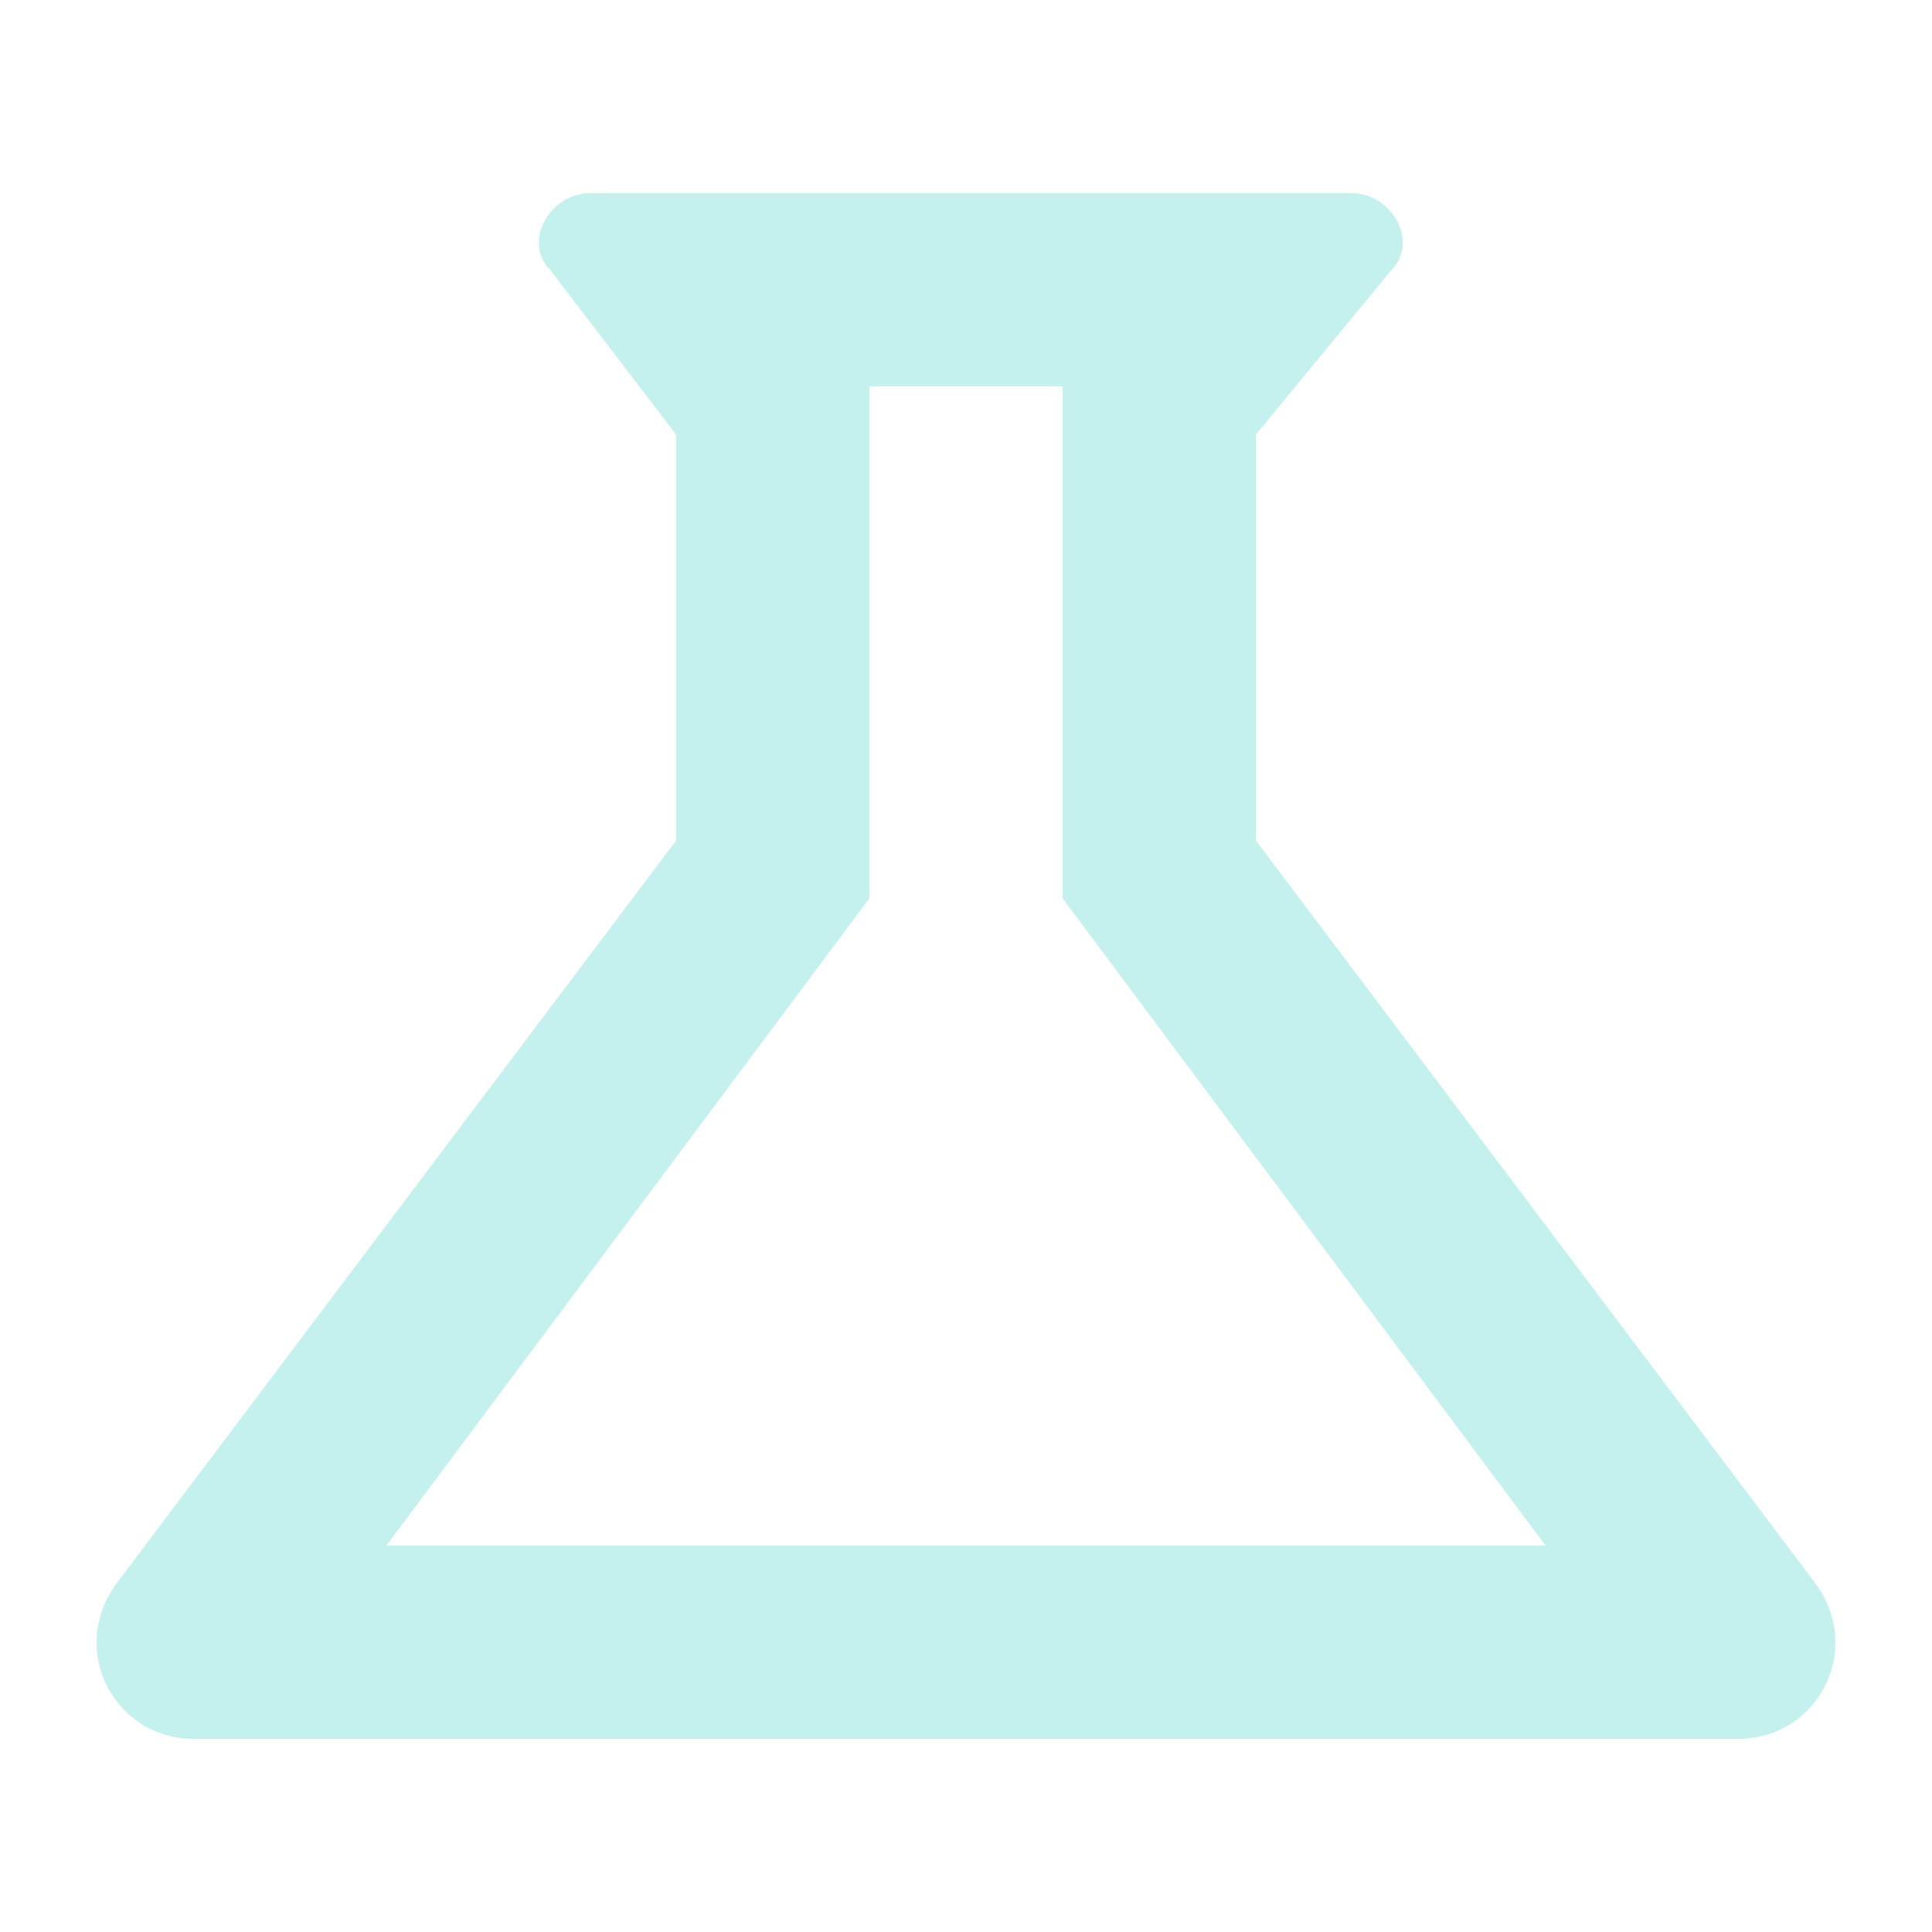 <?xml version="1.0" encoding="UTF-8"?>
<svg xmlns="http://www.w3.org/2000/svg" version="1.1" viewBox="0 0 20 20">
  <!-- Generator: Adobe Illustrator 28.7.1, SVG Export Plug-In . SVG Version: 1.2.0 Build 142)  -->
  <g>
    <g id="videnskab">
      <path d="M11,9.3l5,6.7H4l5-6.7v-5.3h2M14,2h-7.9c-.4,0-.7.5-.4.8l1.3,1.7v4.2l-5.8,7.7c-.5.7,0,1.6.8,1.6h16c.8,0,1.3-.9.8-1.6l-5.8-7.7v-4.2l1.4-1.7c.3-.3,0-.8-.4-.8h0Z" fill="#c4f1ed"/>
    </g>
  </g>
</svg>